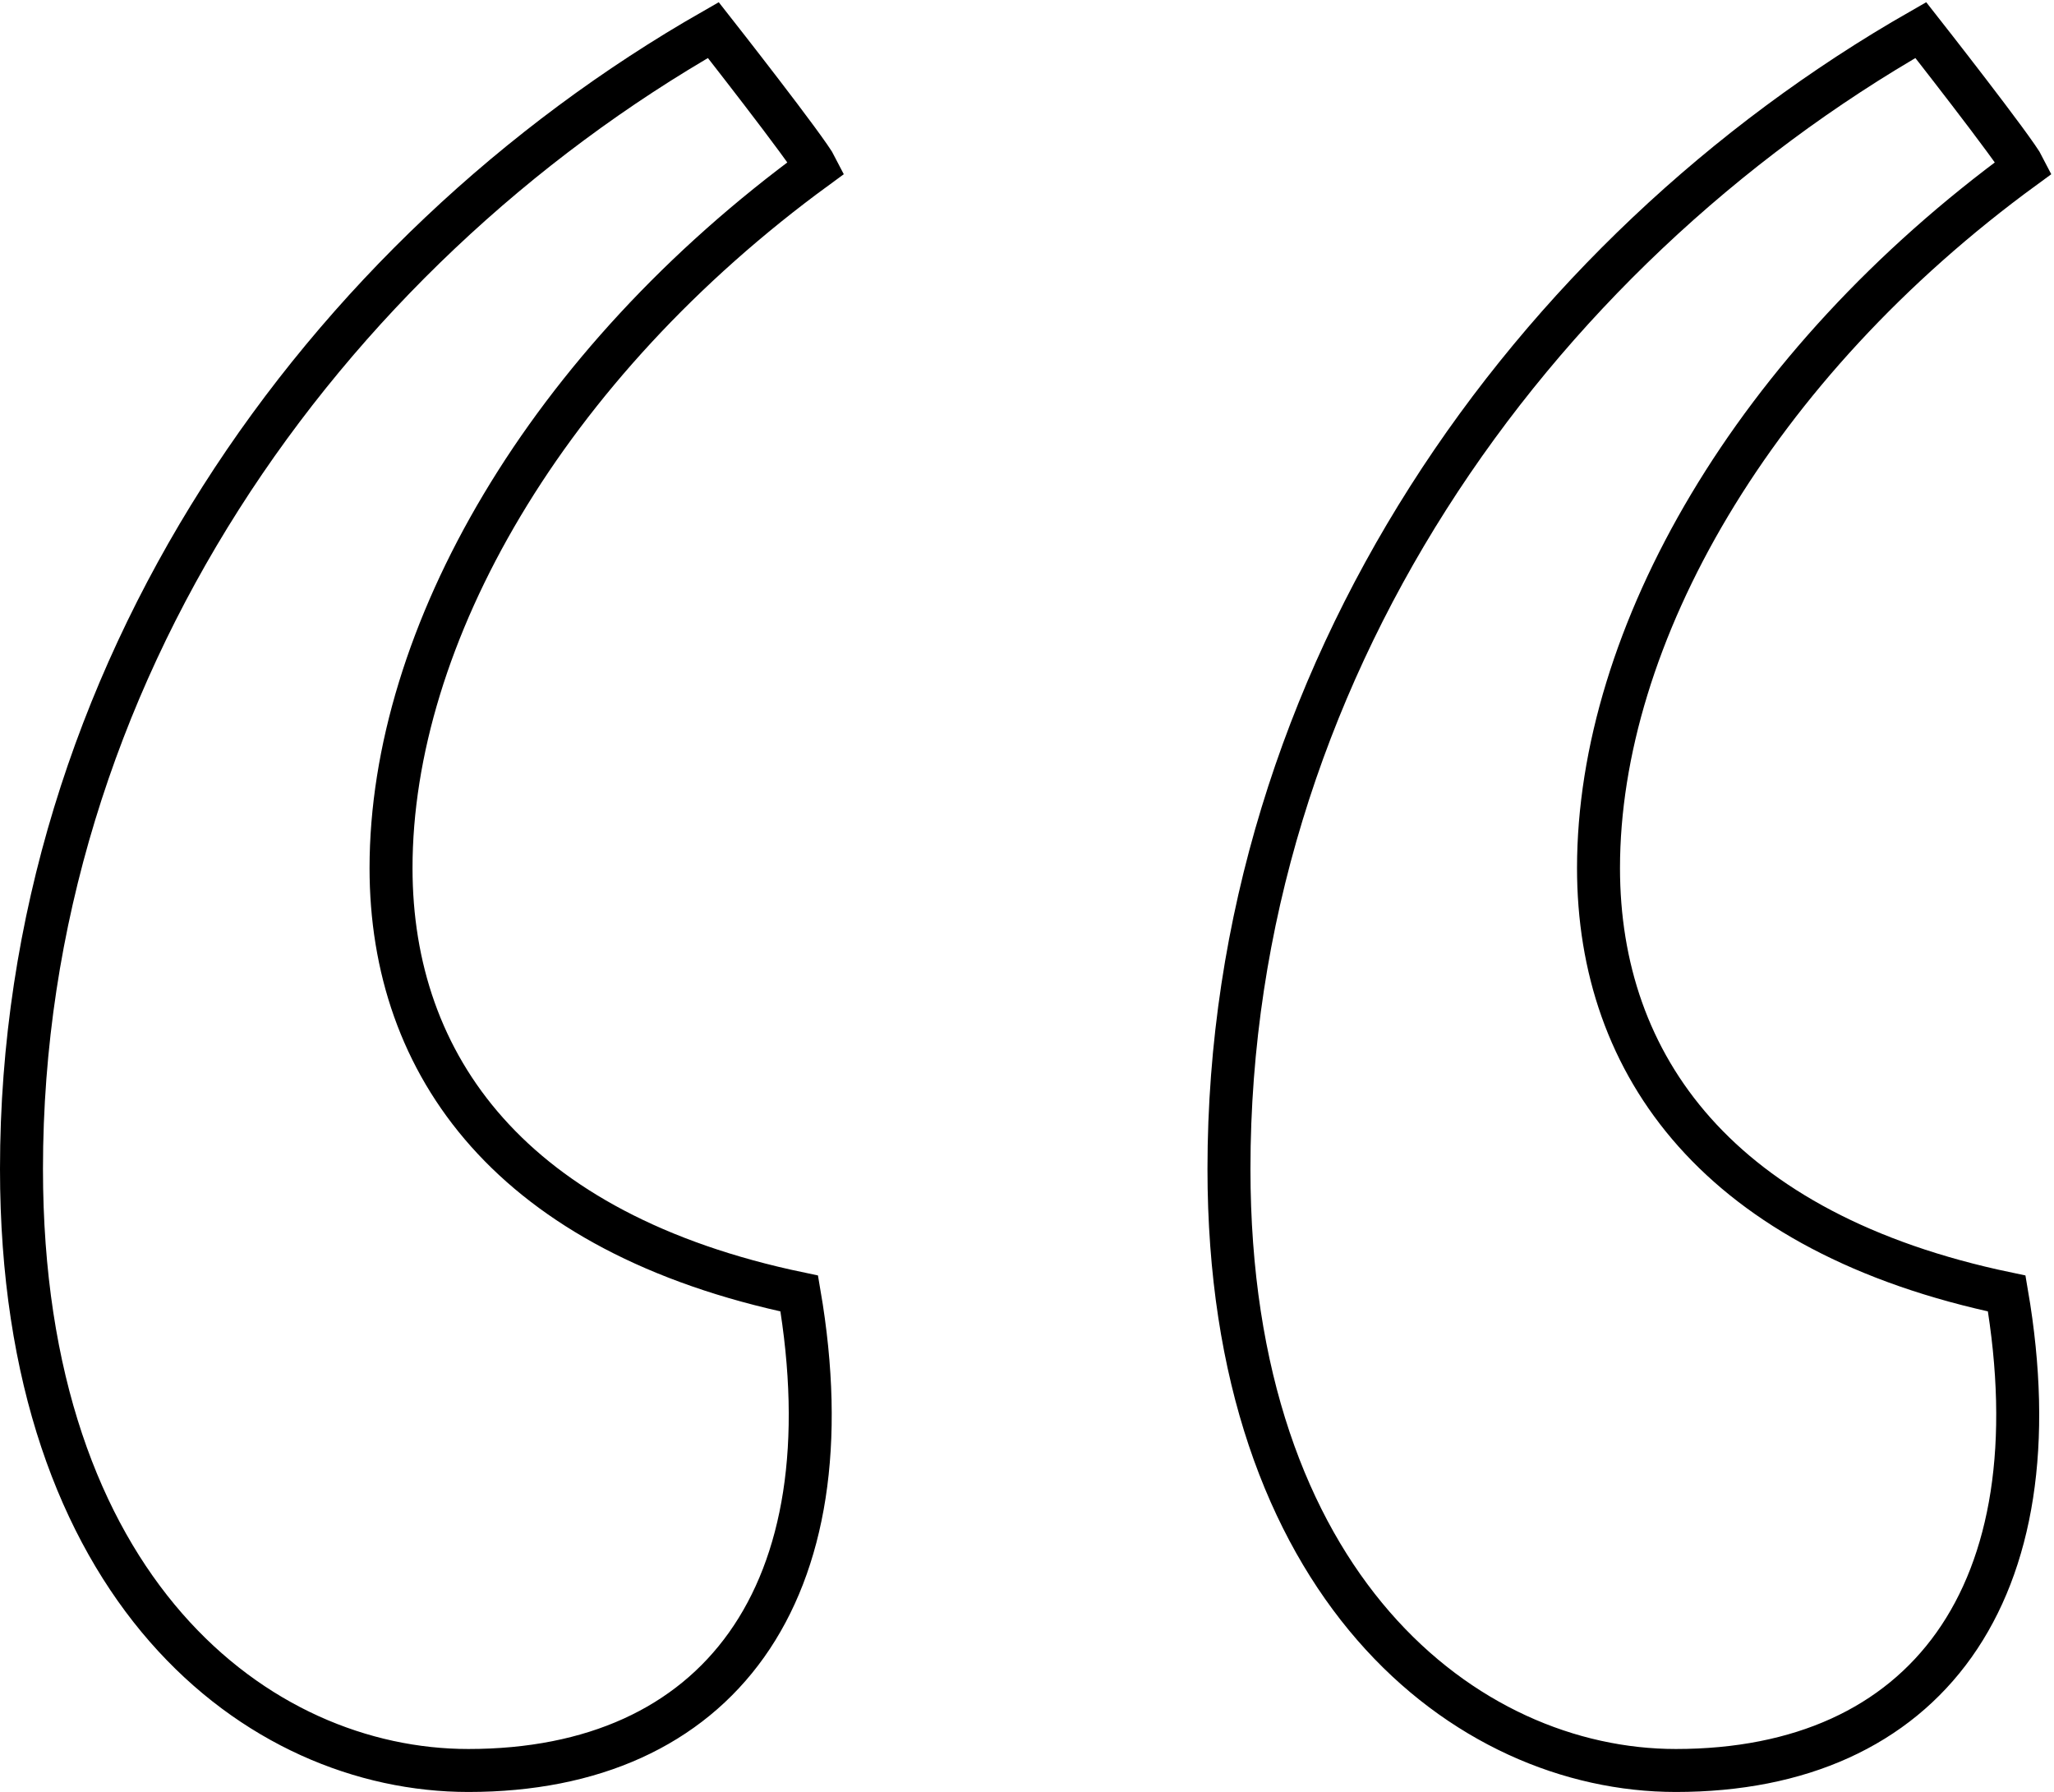 <!-- Generator: Adobe Illustrator 21.1.0, SVG Export Plug-In  -->
<svg version="1.1"
	 xmlns="http://www.w3.org/2000/svg" xmlns:xlink="http://www.w3.org/1999/xlink" xmlns:a="http://ns.adobe.com/AdobeSVGViewerExtensions/3.0/"
	 x="0px" y="0px" width="47.8px" height="41.7px" viewBox="0 0 47.8 41.7" style="enable-background:new 0 0 47.8 41.7;"
	 xml:space="preserve">
<style type="text/css">
	.st0{fill:none;stroke:#000000;}
</style>
<defs>
</defs>
<g>
	<path class="st0" d="M9.1,20.2c0,4.6,2.8,8.5,9.5,9.9c1.2,7-1.9,11.1-7.7,11.1C6,41.2,0.5,37,0.5,27.2c0-11.5,7-21.3,16.1-26.5
		c0,0,2.2,2.8,2.4,3.2C12.7,8.5,9.1,14.8,9.1,20.2z M37.2,20.2c0,4.6,2.8,8.5,9.5,9.9c1.2,7-1.9,11.1-7.7,11.1
		c-4.9,0-10.4-4.3-10.4-14c0-11.5,7-21.3,16.1-26.5c0,0,2.2,2.8,2.4,3.2C40.8,8.5,37.2,14.8,37.2,20.2z"/>
</g>
</svg>
